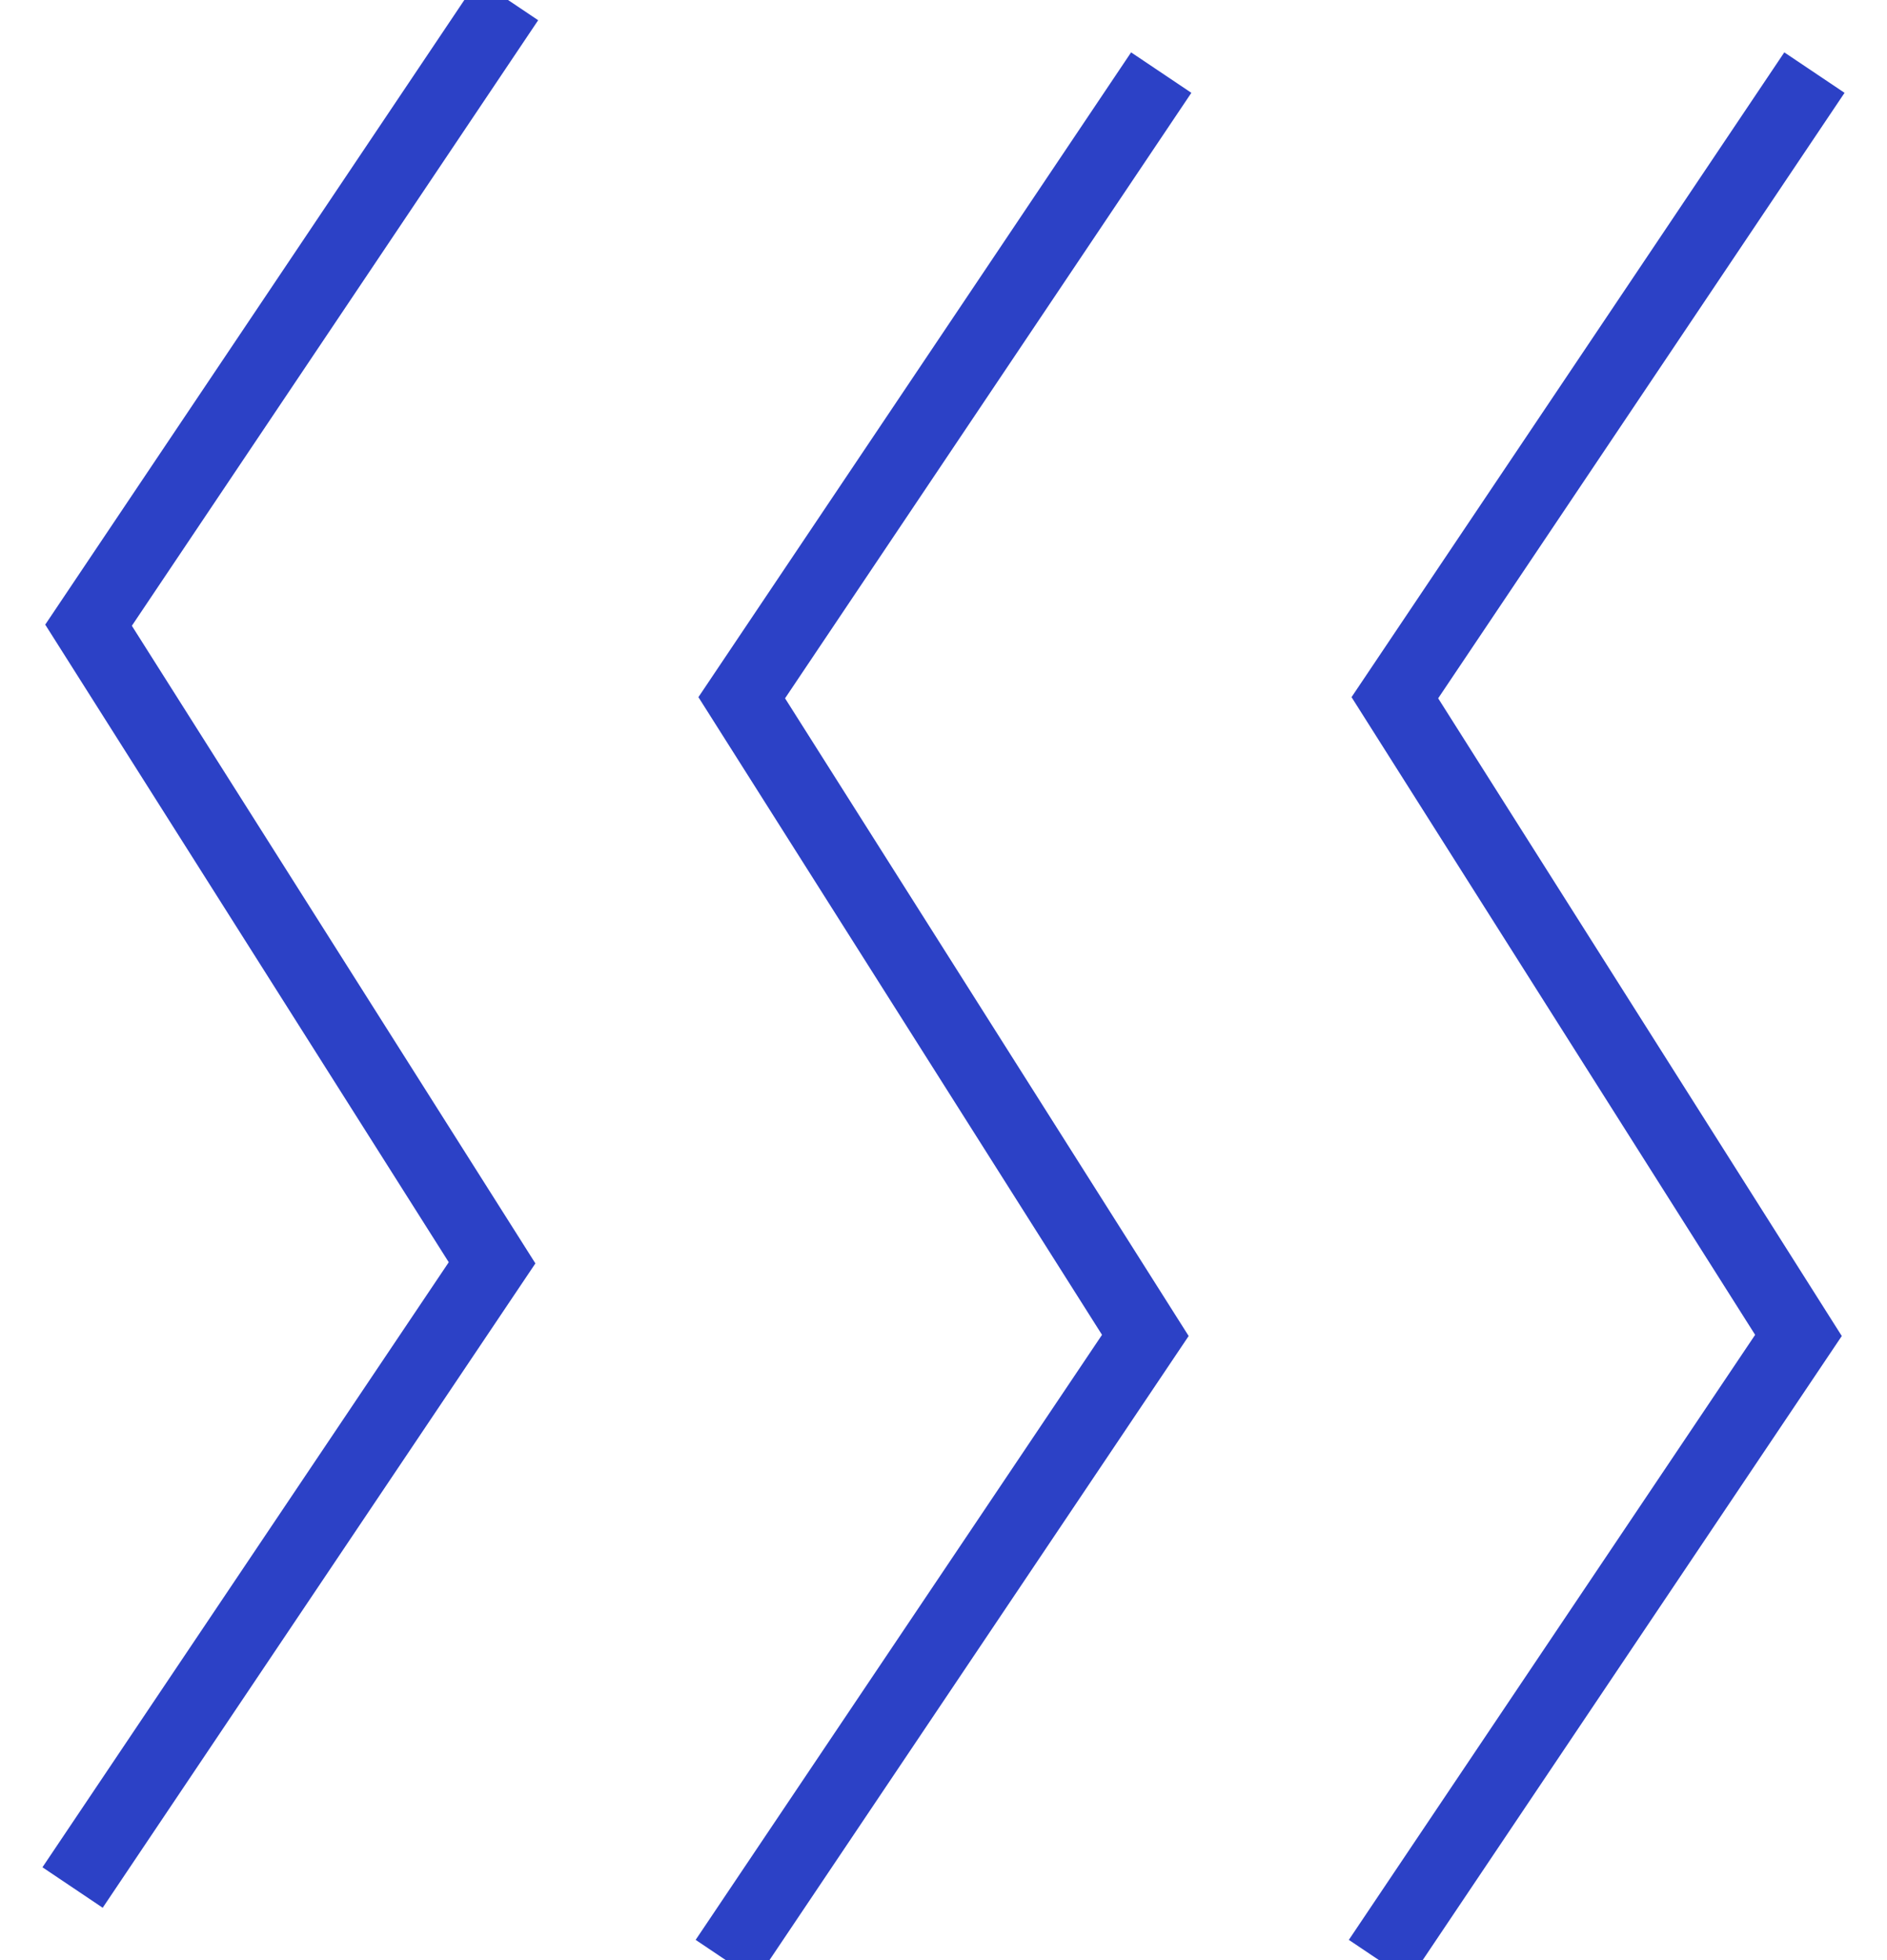 <?xml version="1.0" encoding="UTF-8"?>
<svg width="26px" height="27px" viewBox="0 0 26 27" version="1.1" xmlns="http://www.w3.org/2000/svg" xmlns:xlink="http://www.w3.org/1999/xlink">
    <!-- Generator: Sketch 43.1 (39012) - http://www.bohemiancoding.com/sketch -->
    <title>Smell Icon</title>
    <desc>Created with Sketch.</desc>
    <defs></defs>
    <g id="Desktop" stroke="none" stroke-width="1" fill="none" fill-rule="evenodd">
        <g id="5.0_Manifesto-Nathan's-Bio" transform="translate(-497, -4688)" stroke="#2C41C6">
            <g id="5-Senses" transform="translate(43, 4688)">
                <g id="Smell-Icon" transform="translate(455, 0)">
                    <polyline id="Stroke-1" points="0 26 5.78 17.395 0.22 8.612 6 0"></polyline>
                    <polyline id="Stroke-3" points="9 27 14.781 18.395 9.22 9.611 15 1"></polyline>
                    <polyline id="Stroke-5" points="18 27 23.78 18.395 18.219 9.611 24 1"></polyline>
                </g>
            </g>
        </g>
    </g>
</svg>
